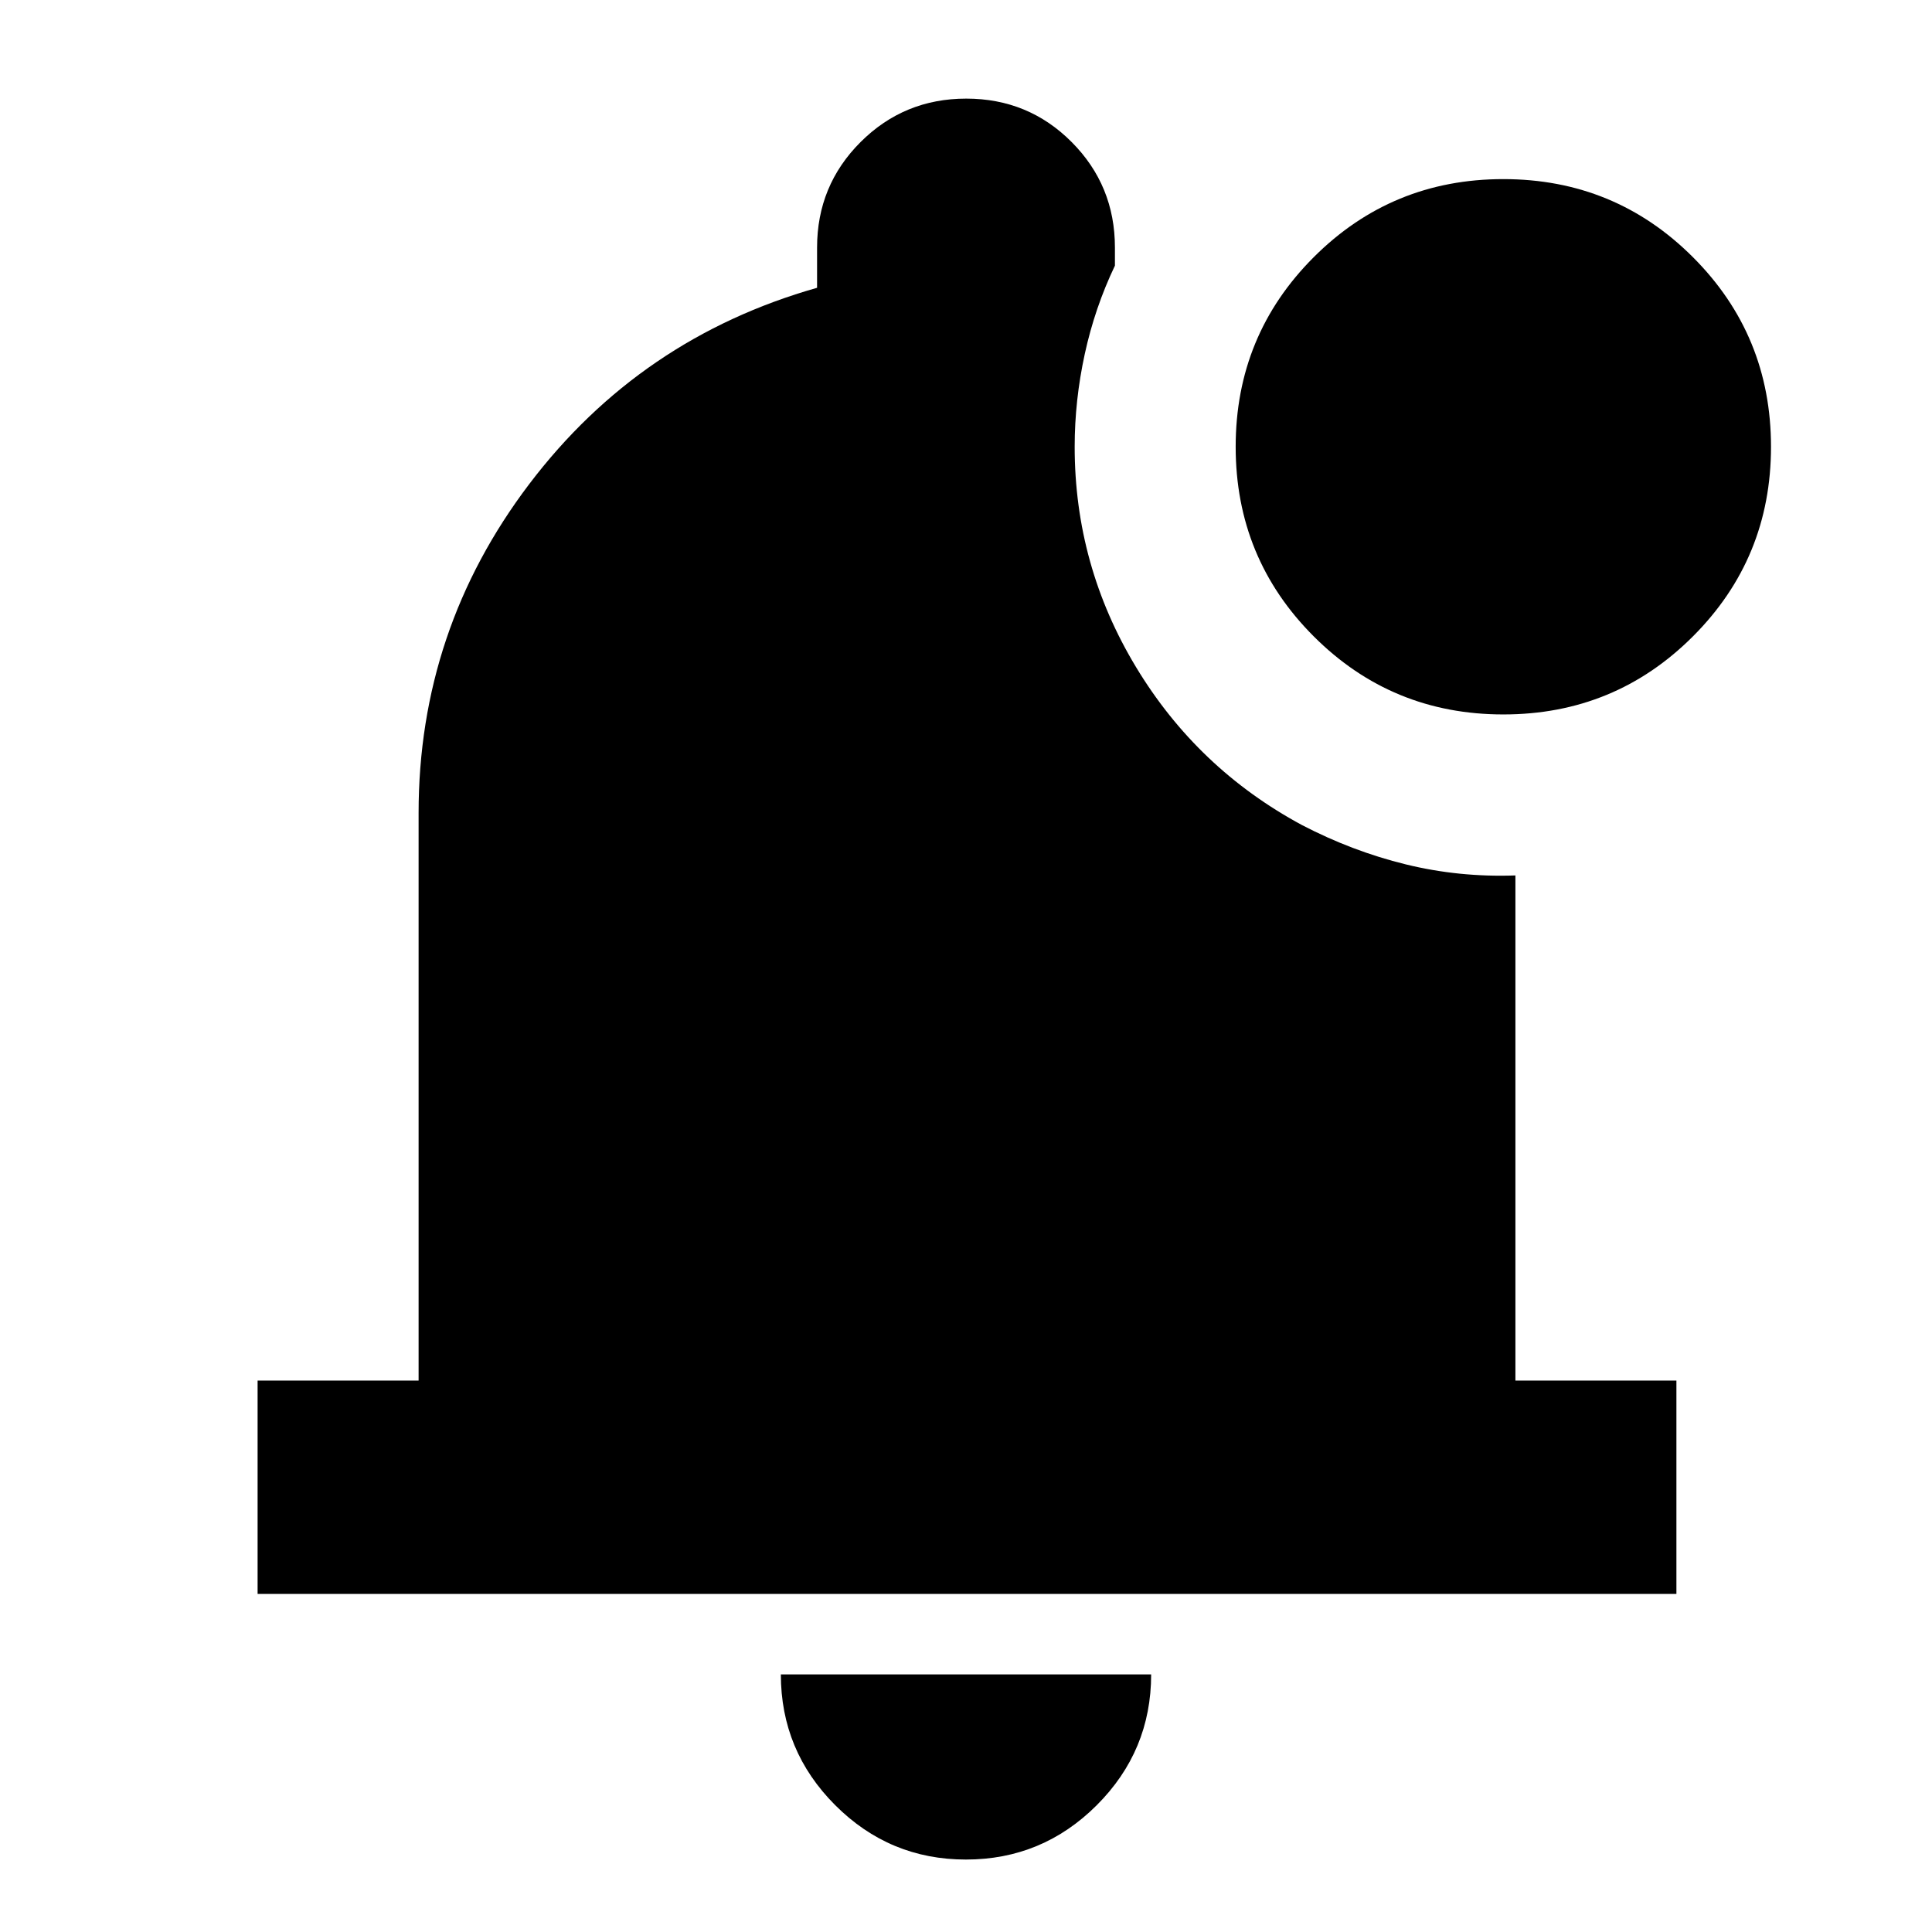 <svg xmlns="http://www.w3.org/2000/svg" height="24" viewBox="0 -960 960 960" width="24"><path d="M479.96-36Q442-36 415-63.03 388-90.05 388-128h184q0 38-27.04 65-27.03 27-65 27ZM128-168v-106h80v-282q0-91 55-163.5T406-817v-20q0-30.83 21.62-52.42Q449.24-911 480.12-911t52.38 21.58Q554-867.83 554-837v9q-10 20.94-15 43.97-5 23.03-5 46.03 0 59 30.5 109.5T647-550q25 13 51.5 19.5T753-525v251h80v106H128Zm619-437q-55.42 0-94.21-38.79Q614-682.58 614-738q0-55.42 38.79-94.21Q691.58-871 747-871q55.42 0 94.21 38.79Q880-793.42 880-738q0 55.42-38.79 94.21Q802.42-605 747-605Z"/></svg>